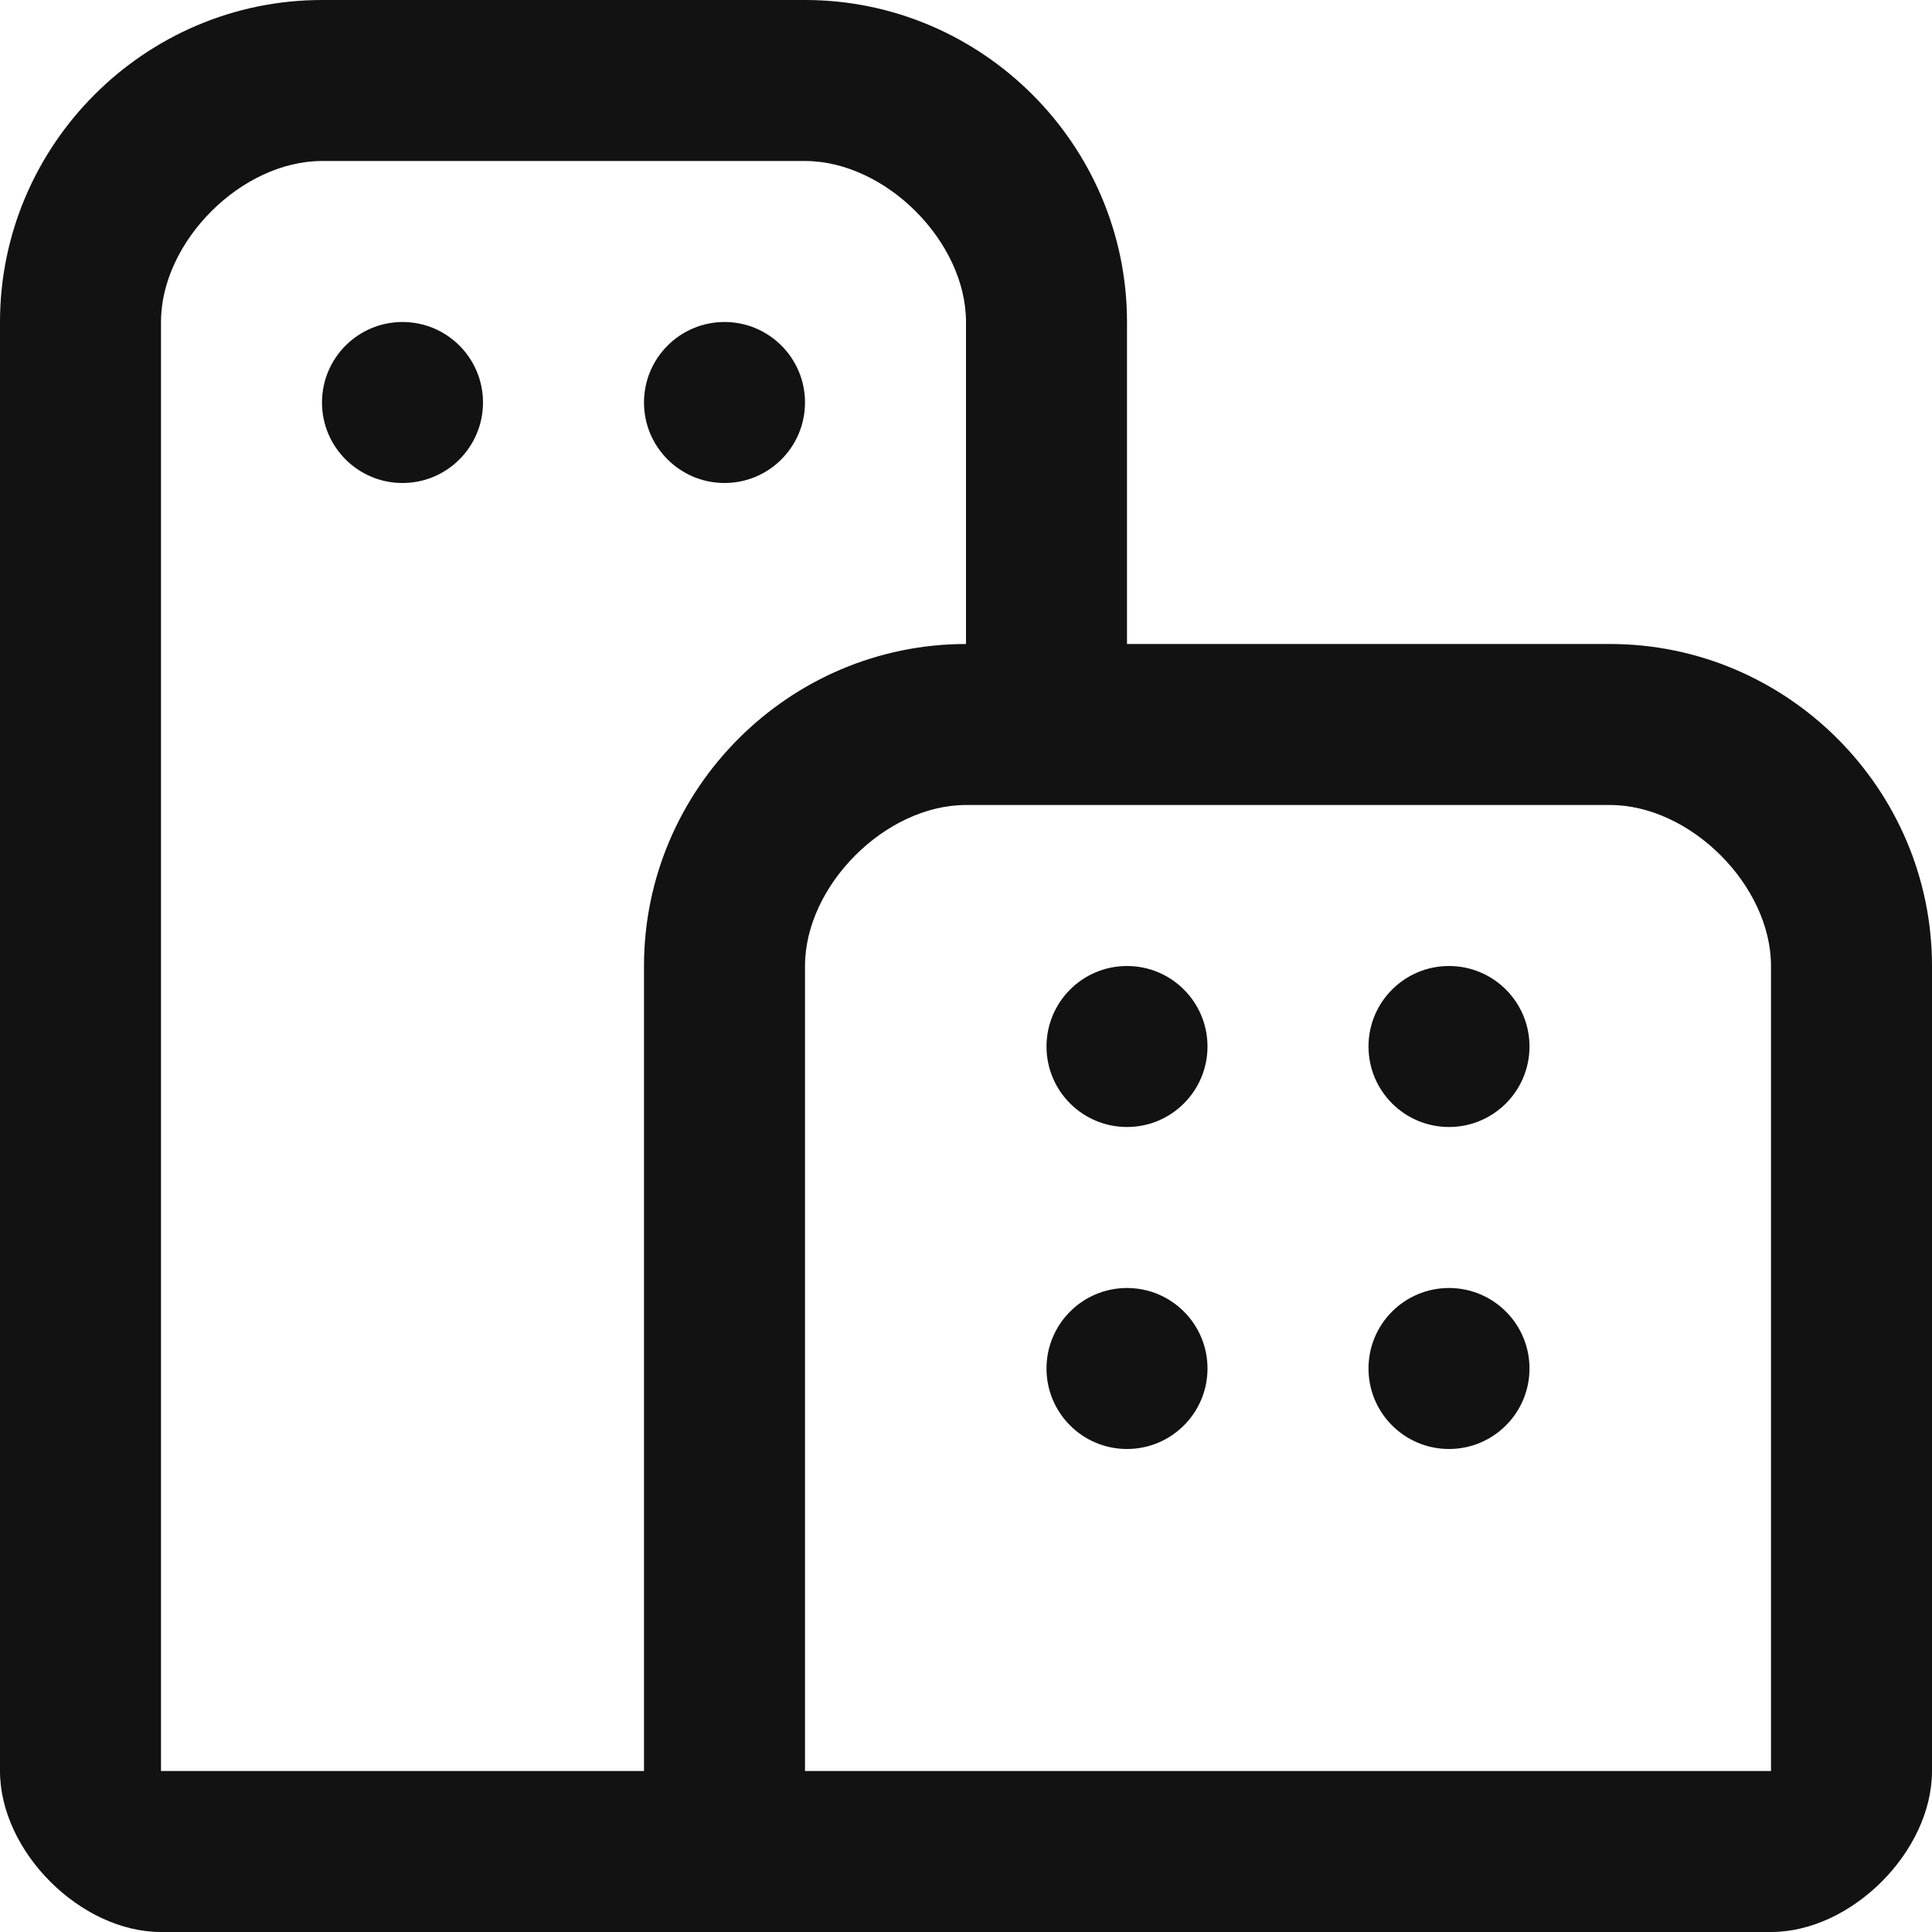 <?xml version="1.0" encoding="utf-8"?>
<!-- Generator: Adobe Illustrator 23.0.2, SVG Export Plug-In . SVG Version: 6.00 Build 0)  -->
<svg version="1.1" id="Layer_1" xmlns="http://www.w3.org/2000/svg" xmlns:xlink="http://www.w3.org/1999/xlink" x="0px" y="0px"
	 viewBox="0 0 12 12" style="enable-background:new 0 0 12 12;" xml:space="preserve">
<style type="text/css">
	.st0{fill-rule:evenodd;clip-rule:evenodd;fill:#121212;}
</style>
<g>
	<path class="st0" d="M10,4H7V2c0-1.1-0.9-2-2-2H2C0.9,0,0,0.9,0,2v9c0,0.5,0.5,1,1,1h3.1h0.4H11c0.5,0,1-0.5,1-1V6
		C12,4.9,11.1,4,10,4z M4,6v5H1V2c0-0.5,0.5-1,1-1h3c0.5,0,1,0.5,1,1v2C4.9,4,4,4.9,4,6z M11,11H5V6c0-0.5,0.5-1,1-1h4
		c0.5,0,1,0.5,1,1V11z"/>
	<circle class="st0" cx="2.5" cy="2.5" r="0.5"/>
	<circle class="st0" cx="4.5" cy="2.5" r="0.5"/>
	<circle class="st0" cx="7" cy="8.5" r="0.5"/>
	<circle class="st0" cx="9" cy="8.5" r="0.5"/>
	<circle class="st0" cx="7" cy="6.5" r="0.5"/>
	<circle class="st0" cx="9" cy="6.5" r="0.5"/>
</g>
</svg>
